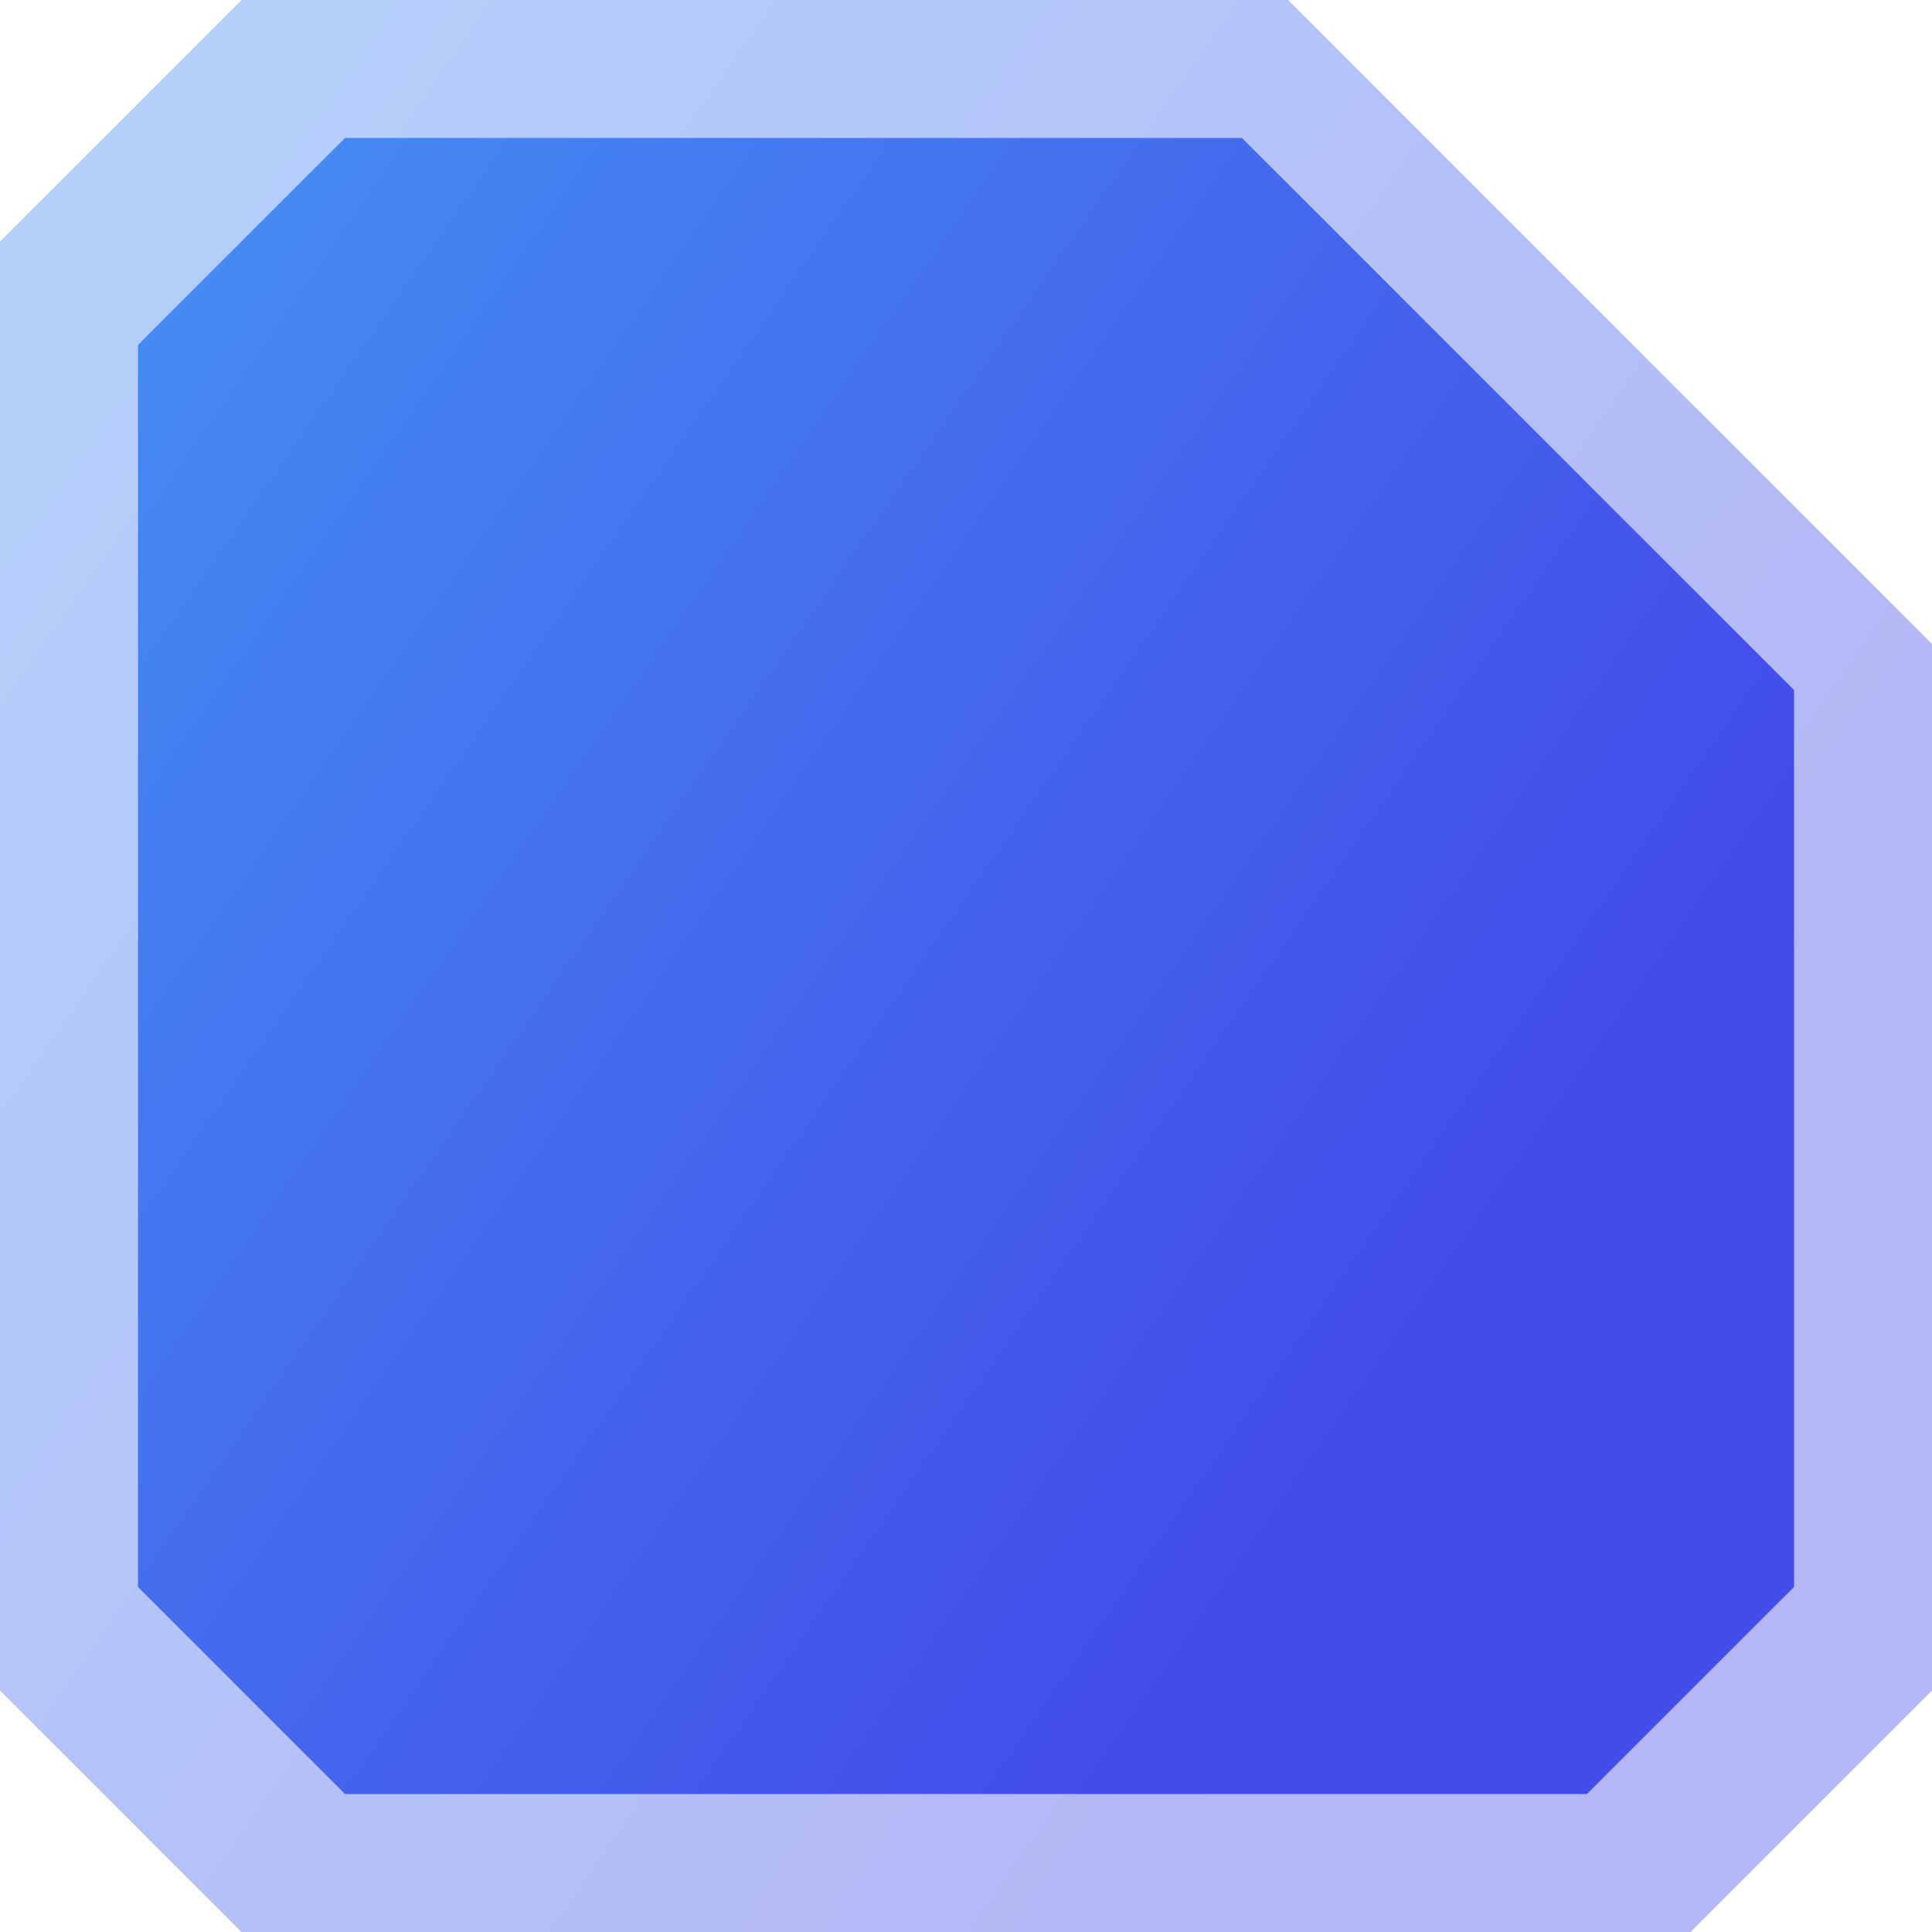 <svg width="64" height="64" viewBox="0 0 64 64" fill="none" xmlns="http://www.w3.org/2000/svg">
<path d="M-1.90735e-06 8V56L8 64H56L64 56V21.333L42.667 0H8L-1.90735e-06 8Z" fill="url(#paint0_linear_2815_2)" fill-opacity="0.4"/>
<path d="M4.571 11.429V52.571L11.429 59.429H52.571L59.429 52.571V22.857L41.143 4.571H11.429L4.571 11.429Z" fill="url(#paint1_linear_2815_2)"/>
<defs>
<linearGradient id="paint0_linear_2815_2" x1="26" y1="81.5" x2="-62.184" y2="20.157" gradientUnits="userSpaceOnUse">
<stop stop-color="#434BE9"/>
<stop offset="1" stop-color="#46B5F9"/>
</linearGradient>
<linearGradient id="paint1_linear_2815_2" x1="26.857" y1="74.429" x2="-48.729" y2="21.849" gradientUnits="userSpaceOnUse">
<stop stop-color="#434BE9"/>
<stop offset="1" stop-color="#46B5F9"/>
</linearGradient>
</defs>
</svg>

